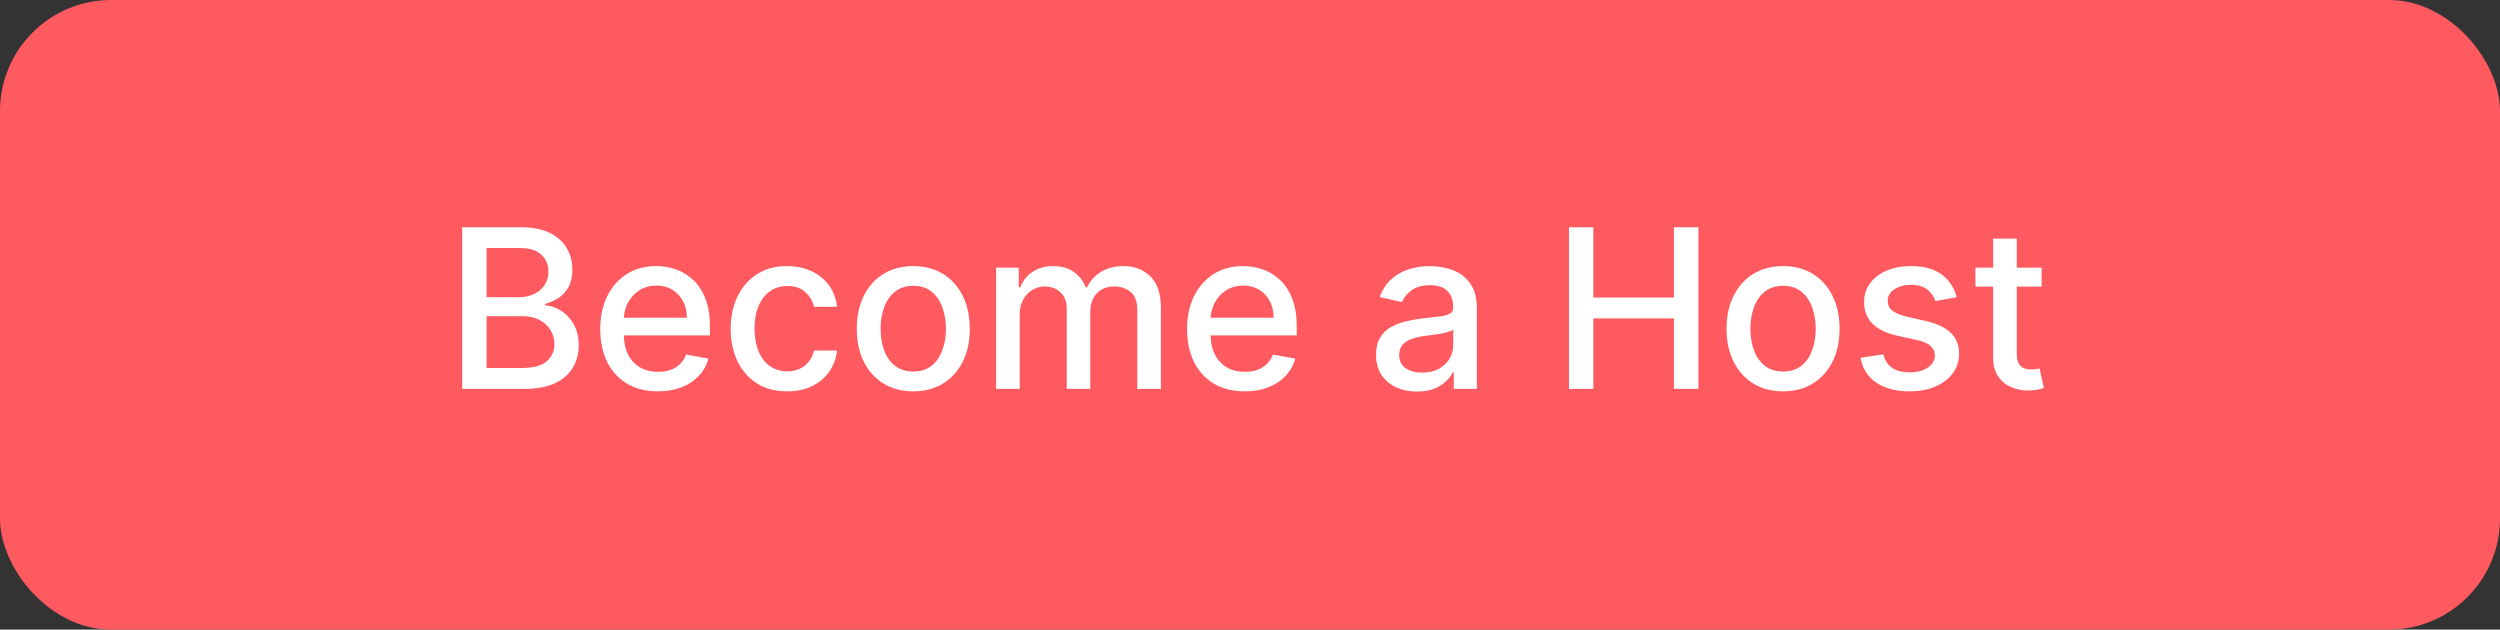 <svg width="135" height="34" viewBox="0 0 135 34" fill="none" xmlns="http://www.w3.org/2000/svg">
<rect x="0" y="0" width="135" height="34" fill="#333333" stroke="none"/>
<rect width="135" height="34" rx="6" fill="#FF5A5F"/>
<path d="M24.959 21V12.273H28.155C28.774 12.273 29.287 12.375 29.693 12.579C30.099 12.781 30.403 13.055 30.605 13.402C30.807 13.746 30.908 14.133 30.908 14.565C30.908 14.929 30.841 15.236 30.707 15.486C30.574 15.733 30.395 15.932 30.171 16.082C29.949 16.23 29.704 16.338 29.438 16.406V16.491C29.727 16.506 30.01 16.599 30.285 16.773C30.564 16.943 30.794 17.186 30.976 17.501C31.158 17.817 31.249 18.2 31.249 18.652C31.249 19.098 31.143 19.499 30.933 19.854C30.726 20.206 30.405 20.486 29.97 20.693C29.535 20.898 28.98 21 28.304 21H24.959ZM26.276 19.871H28.176C28.807 19.871 29.259 19.749 29.531 19.504C29.804 19.26 29.94 18.954 29.94 18.588C29.94 18.312 29.871 18.06 29.732 17.829C29.592 17.599 29.393 17.416 29.135 17.28C28.879 17.143 28.575 17.075 28.223 17.075H26.276V19.871ZM26.276 16.048H28.04C28.335 16.048 28.601 15.992 28.837 15.878C29.075 15.764 29.264 15.605 29.403 15.401C29.546 15.193 29.616 14.949 29.616 14.668C29.616 14.307 29.49 14.004 29.237 13.76C28.984 13.516 28.597 13.393 28.074 13.393H26.276V16.048ZM35.529 21.132C34.884 21.132 34.329 20.994 33.863 20.719C33.4 20.44 33.042 20.05 32.789 19.547C32.539 19.041 32.414 18.449 32.414 17.77C32.414 17.099 32.539 16.509 32.789 15.997C33.042 15.486 33.394 15.087 33.846 14.8C34.3 14.513 34.832 14.369 35.44 14.369C35.809 14.369 36.167 14.43 36.514 14.553C36.86 14.675 37.171 14.867 37.447 15.128C37.722 15.389 37.94 15.729 38.099 16.146C38.258 16.561 38.337 17.065 38.337 17.659V18.111H33.134V17.156H37.089C37.089 16.821 37.021 16.524 36.884 16.266C36.748 16.004 36.556 15.798 36.309 15.648C36.065 15.497 35.778 15.422 35.448 15.422C35.09 15.422 34.778 15.51 34.511 15.686C34.246 15.859 34.042 16.087 33.897 16.368C33.755 16.646 33.684 16.949 33.684 17.276V18.021C33.684 18.459 33.761 18.831 33.914 19.138C34.07 19.445 34.288 19.679 34.566 19.841C34.844 20 35.17 20.079 35.542 20.079C35.783 20.079 36.004 20.046 36.202 19.977C36.401 19.906 36.573 19.801 36.718 19.662C36.863 19.523 36.974 19.351 37.05 19.146L38.256 19.364C38.16 19.719 37.986 20.03 37.736 20.297C37.489 20.561 37.178 20.767 36.803 20.915C36.431 21.06 36.006 21.132 35.529 21.132ZM42.508 21.132C41.875 21.132 41.329 20.989 40.872 20.702C40.417 20.412 40.068 20.013 39.824 19.504C39.579 18.996 39.457 18.413 39.457 17.757C39.457 17.092 39.582 16.506 39.832 15.997C40.082 15.486 40.434 15.087 40.889 14.8C41.343 14.513 41.879 14.369 42.495 14.369C42.992 14.369 43.436 14.462 43.825 14.646C44.214 14.828 44.528 15.084 44.767 15.413C45.008 15.743 45.152 16.128 45.197 16.568H43.957C43.889 16.261 43.733 15.997 43.488 15.776C43.247 15.554 42.923 15.443 42.517 15.443C42.162 15.443 41.85 15.537 41.584 15.724C41.319 15.909 41.113 16.173 40.966 16.517C40.818 16.858 40.744 17.261 40.744 17.727C40.744 18.204 40.816 18.616 40.961 18.963C41.106 19.31 41.311 19.578 41.575 19.768C41.842 19.959 42.156 20.054 42.517 20.054C42.758 20.054 42.977 20.01 43.173 19.922C43.372 19.831 43.538 19.702 43.672 19.534C43.808 19.366 43.903 19.165 43.957 18.929H45.197C45.152 19.352 45.014 19.73 44.784 20.062C44.554 20.395 44.245 20.656 43.859 20.847C43.475 21.037 43.025 21.132 42.508 21.132ZM49.317 21.132C48.703 21.132 48.168 20.991 47.71 20.71C47.253 20.429 46.898 20.035 46.645 19.53C46.392 19.024 46.266 18.433 46.266 17.757C46.266 17.078 46.392 16.484 46.645 15.976C46.898 15.467 47.253 15.072 47.71 14.791C48.168 14.51 48.703 14.369 49.317 14.369C49.93 14.369 50.466 14.51 50.923 14.791C51.381 15.072 51.736 15.467 51.989 15.976C52.242 16.484 52.368 17.078 52.368 17.757C52.368 18.433 52.242 19.024 51.989 19.53C51.736 20.035 51.381 20.429 50.923 20.71C50.466 20.991 49.93 21.132 49.317 21.132ZM49.321 20.062C49.719 20.062 50.048 19.957 50.31 19.747C50.571 19.537 50.764 19.257 50.889 18.908C51.017 18.558 51.081 18.173 51.081 17.753C51.081 17.335 51.017 16.952 50.889 16.602C50.764 16.25 50.571 15.967 50.31 15.754C50.048 15.541 49.719 15.435 49.321 15.435C48.92 15.435 48.588 15.541 48.324 15.754C48.062 15.967 47.868 16.25 47.74 16.602C47.615 16.952 47.553 17.335 47.553 17.753C47.553 18.173 47.615 18.558 47.74 18.908C47.868 19.257 48.062 19.537 48.324 19.747C48.588 19.957 48.92 20.062 49.321 20.062ZM53.79 21V14.454H55.013V15.52H55.094C55.23 15.159 55.453 14.878 55.763 14.676C56.073 14.472 56.444 14.369 56.875 14.369C57.313 14.369 57.679 14.472 57.975 14.676C58.273 14.881 58.493 15.162 58.635 15.52H58.703C58.86 15.171 59.108 14.892 59.449 14.685C59.79 14.474 60.196 14.369 60.668 14.369C61.262 14.369 61.746 14.555 62.121 14.928C62.499 15.3 62.688 15.861 62.688 16.611V21H61.414V16.73C61.414 16.287 61.293 15.966 61.051 15.767C60.81 15.568 60.522 15.469 60.186 15.469C59.772 15.469 59.449 15.597 59.219 15.852C58.989 16.105 58.874 16.43 58.874 16.828V21H57.604V16.649C57.604 16.294 57.493 16.009 57.272 15.793C57.05 15.577 56.762 15.469 56.407 15.469C56.165 15.469 55.942 15.533 55.738 15.661C55.536 15.786 55.373 15.96 55.248 16.185C55.125 16.409 55.064 16.669 55.064 16.965V21H53.79ZM67.217 21.132C66.572 21.132 66.016 20.994 65.55 20.719C65.087 20.44 64.729 20.05 64.477 19.547C64.227 19.041 64.102 18.449 64.102 17.77C64.102 17.099 64.227 16.509 64.477 15.997C64.729 15.486 65.082 15.087 65.533 14.8C65.988 14.513 66.519 14.369 67.127 14.369C67.496 14.369 67.854 14.43 68.201 14.553C68.548 14.675 68.859 14.867 69.134 15.128C69.41 15.389 69.627 15.729 69.786 16.146C69.945 16.561 70.025 17.065 70.025 17.659V18.111H64.822V17.156H68.776C68.776 16.821 68.708 16.524 68.572 16.266C68.435 16.004 68.244 15.798 67.996 15.648C67.752 15.497 67.465 15.422 67.136 15.422C66.778 15.422 66.465 15.51 66.198 15.686C65.934 15.859 65.729 16.087 65.585 16.368C65.442 16.646 65.371 16.949 65.371 17.276V18.021C65.371 18.459 65.448 18.831 65.602 19.138C65.758 19.445 65.975 19.679 66.254 19.841C66.532 20 66.857 20.079 67.229 20.079C67.471 20.079 67.691 20.046 67.89 19.977C68.089 19.906 68.261 19.801 68.406 19.662C68.55 19.523 68.661 19.351 68.738 19.146L69.944 19.364C69.847 19.719 69.674 20.03 69.424 20.297C69.177 20.561 68.866 20.767 68.491 20.915C68.119 21.06 67.694 21.132 67.217 21.132ZM76.519 21.145C76.104 21.145 75.729 21.068 75.394 20.915C75.059 20.759 74.793 20.533 74.597 20.237C74.404 19.942 74.308 19.579 74.308 19.151C74.308 18.781 74.379 18.477 74.521 18.239C74.663 18 74.854 17.811 75.096 17.672C75.337 17.533 75.607 17.428 75.906 17.357C76.204 17.285 76.508 17.232 76.817 17.195C77.21 17.149 77.528 17.112 77.772 17.084C78.016 17.053 78.194 17.003 78.305 16.935C78.415 16.866 78.471 16.756 78.471 16.602V16.572C78.471 16.2 78.366 15.912 78.156 15.707C77.948 15.503 77.638 15.401 77.227 15.401C76.798 15.401 76.46 15.496 76.212 15.686C75.968 15.874 75.799 16.082 75.705 16.312L74.508 16.04C74.65 15.642 74.857 15.321 75.13 15.077C75.406 14.829 75.722 14.651 76.08 14.54C76.438 14.426 76.815 14.369 77.21 14.369C77.471 14.369 77.748 14.401 78.04 14.463C78.336 14.523 78.612 14.633 78.867 14.796C79.126 14.957 79.337 15.189 79.502 15.49C79.667 15.788 79.749 16.176 79.749 16.653V21H78.505V20.105H78.454C78.371 20.27 78.248 20.432 78.083 20.591C77.918 20.75 77.707 20.882 77.448 20.987C77.19 21.092 76.88 21.145 76.519 21.145ZM76.796 20.122C77.148 20.122 77.45 20.053 77.7 19.913C77.952 19.774 78.144 19.592 78.275 19.368C78.408 19.141 78.475 18.898 78.475 18.639V17.796C78.43 17.841 78.342 17.884 78.211 17.923C78.083 17.96 77.937 17.993 77.772 18.021C77.607 18.047 77.447 18.071 77.29 18.094C77.134 18.114 77.004 18.131 76.898 18.145C76.651 18.176 76.425 18.229 76.221 18.303C76.019 18.376 75.857 18.483 75.735 18.622C75.616 18.759 75.556 18.94 75.556 19.168C75.556 19.483 75.673 19.722 75.906 19.884C76.138 20.043 76.435 20.122 76.796 20.122ZM84.724 21V12.273H86.041V16.065H90.392V12.273H91.713V21H90.392V17.195H86.041V21H84.724ZM96.285 21.132C95.672 21.132 95.136 20.991 94.679 20.71C94.222 20.429 93.867 20.035 93.614 19.53C93.361 19.024 93.234 18.433 93.234 17.757C93.234 17.078 93.361 16.484 93.614 15.976C93.867 15.467 94.222 15.072 94.679 14.791C95.136 14.51 95.672 14.369 96.285 14.369C96.899 14.369 97.435 14.51 97.892 14.791C98.349 15.072 98.704 15.467 98.957 15.976C99.21 16.484 99.337 17.078 99.337 17.757C99.337 18.433 99.21 19.024 98.957 19.53C98.704 20.035 98.349 20.429 97.892 20.71C97.435 20.991 96.899 21.132 96.285 21.132ZM96.29 20.062C96.688 20.062 97.017 19.957 97.278 19.747C97.54 19.537 97.733 19.257 97.858 18.908C97.986 18.558 98.05 18.173 98.05 17.753C98.05 17.335 97.986 16.952 97.858 16.602C97.733 16.25 97.54 15.967 97.278 15.754C97.017 15.541 96.688 15.435 96.29 15.435C95.889 15.435 95.557 15.541 95.293 15.754C95.031 15.967 94.837 16.25 94.709 16.602C94.584 16.952 94.521 17.335 94.521 17.753C94.521 18.173 94.584 18.558 94.709 18.908C94.837 19.257 95.031 19.537 95.293 19.747C95.557 19.957 95.889 20.062 96.29 20.062ZM105.664 16.053L104.509 16.257C104.461 16.109 104.384 15.969 104.279 15.835C104.176 15.702 104.037 15.592 103.861 15.507C103.685 15.422 103.465 15.379 103.201 15.379C102.84 15.379 102.539 15.46 102.297 15.622C102.056 15.781 101.935 15.987 101.935 16.24C101.935 16.459 102.016 16.635 102.178 16.768C102.34 16.902 102.601 17.011 102.962 17.097L104.002 17.335C104.604 17.474 105.053 17.689 105.348 17.979C105.644 18.268 105.792 18.645 105.792 19.108C105.792 19.5 105.678 19.849 105.451 20.156C105.226 20.46 104.912 20.699 104.509 20.872C104.108 21.046 103.644 21.132 103.115 21.132C102.382 21.132 101.784 20.976 101.321 20.663C100.858 20.348 100.574 19.901 100.469 19.321L101.701 19.134C101.777 19.454 101.935 19.697 102.174 19.862C102.412 20.024 102.723 20.105 103.107 20.105C103.525 20.105 103.858 20.018 104.108 19.845C104.358 19.669 104.483 19.454 104.483 19.202C104.483 18.997 104.407 18.825 104.253 18.686C104.103 18.547 103.871 18.442 103.559 18.371L102.451 18.128C101.84 17.989 101.388 17.767 101.096 17.463C100.806 17.159 100.661 16.774 100.661 16.308C100.661 15.922 100.769 15.584 100.985 15.294C101.201 15.004 101.499 14.778 101.88 14.617C102.26 14.452 102.696 14.369 103.188 14.369C103.895 14.369 104.452 14.523 104.858 14.829C105.265 15.133 105.533 15.541 105.664 16.053ZM110.248 14.454V15.477H106.673V14.454H110.248ZM107.631 12.886H108.906V19.078C108.906 19.325 108.942 19.511 109.016 19.636C109.09 19.759 109.185 19.842 109.302 19.888C109.421 19.93 109.55 19.952 109.69 19.952C109.792 19.952 109.881 19.945 109.958 19.93C110.035 19.916 110.094 19.905 110.137 19.896L110.367 20.949C110.293 20.977 110.188 21.006 110.052 21.034C109.915 21.065 109.745 21.082 109.54 21.085C109.205 21.091 108.893 21.031 108.603 20.906C108.313 20.781 108.079 20.588 107.9 20.327C107.721 20.065 107.631 19.737 107.631 19.342V12.886Z" fill="white"/>
</svg>
